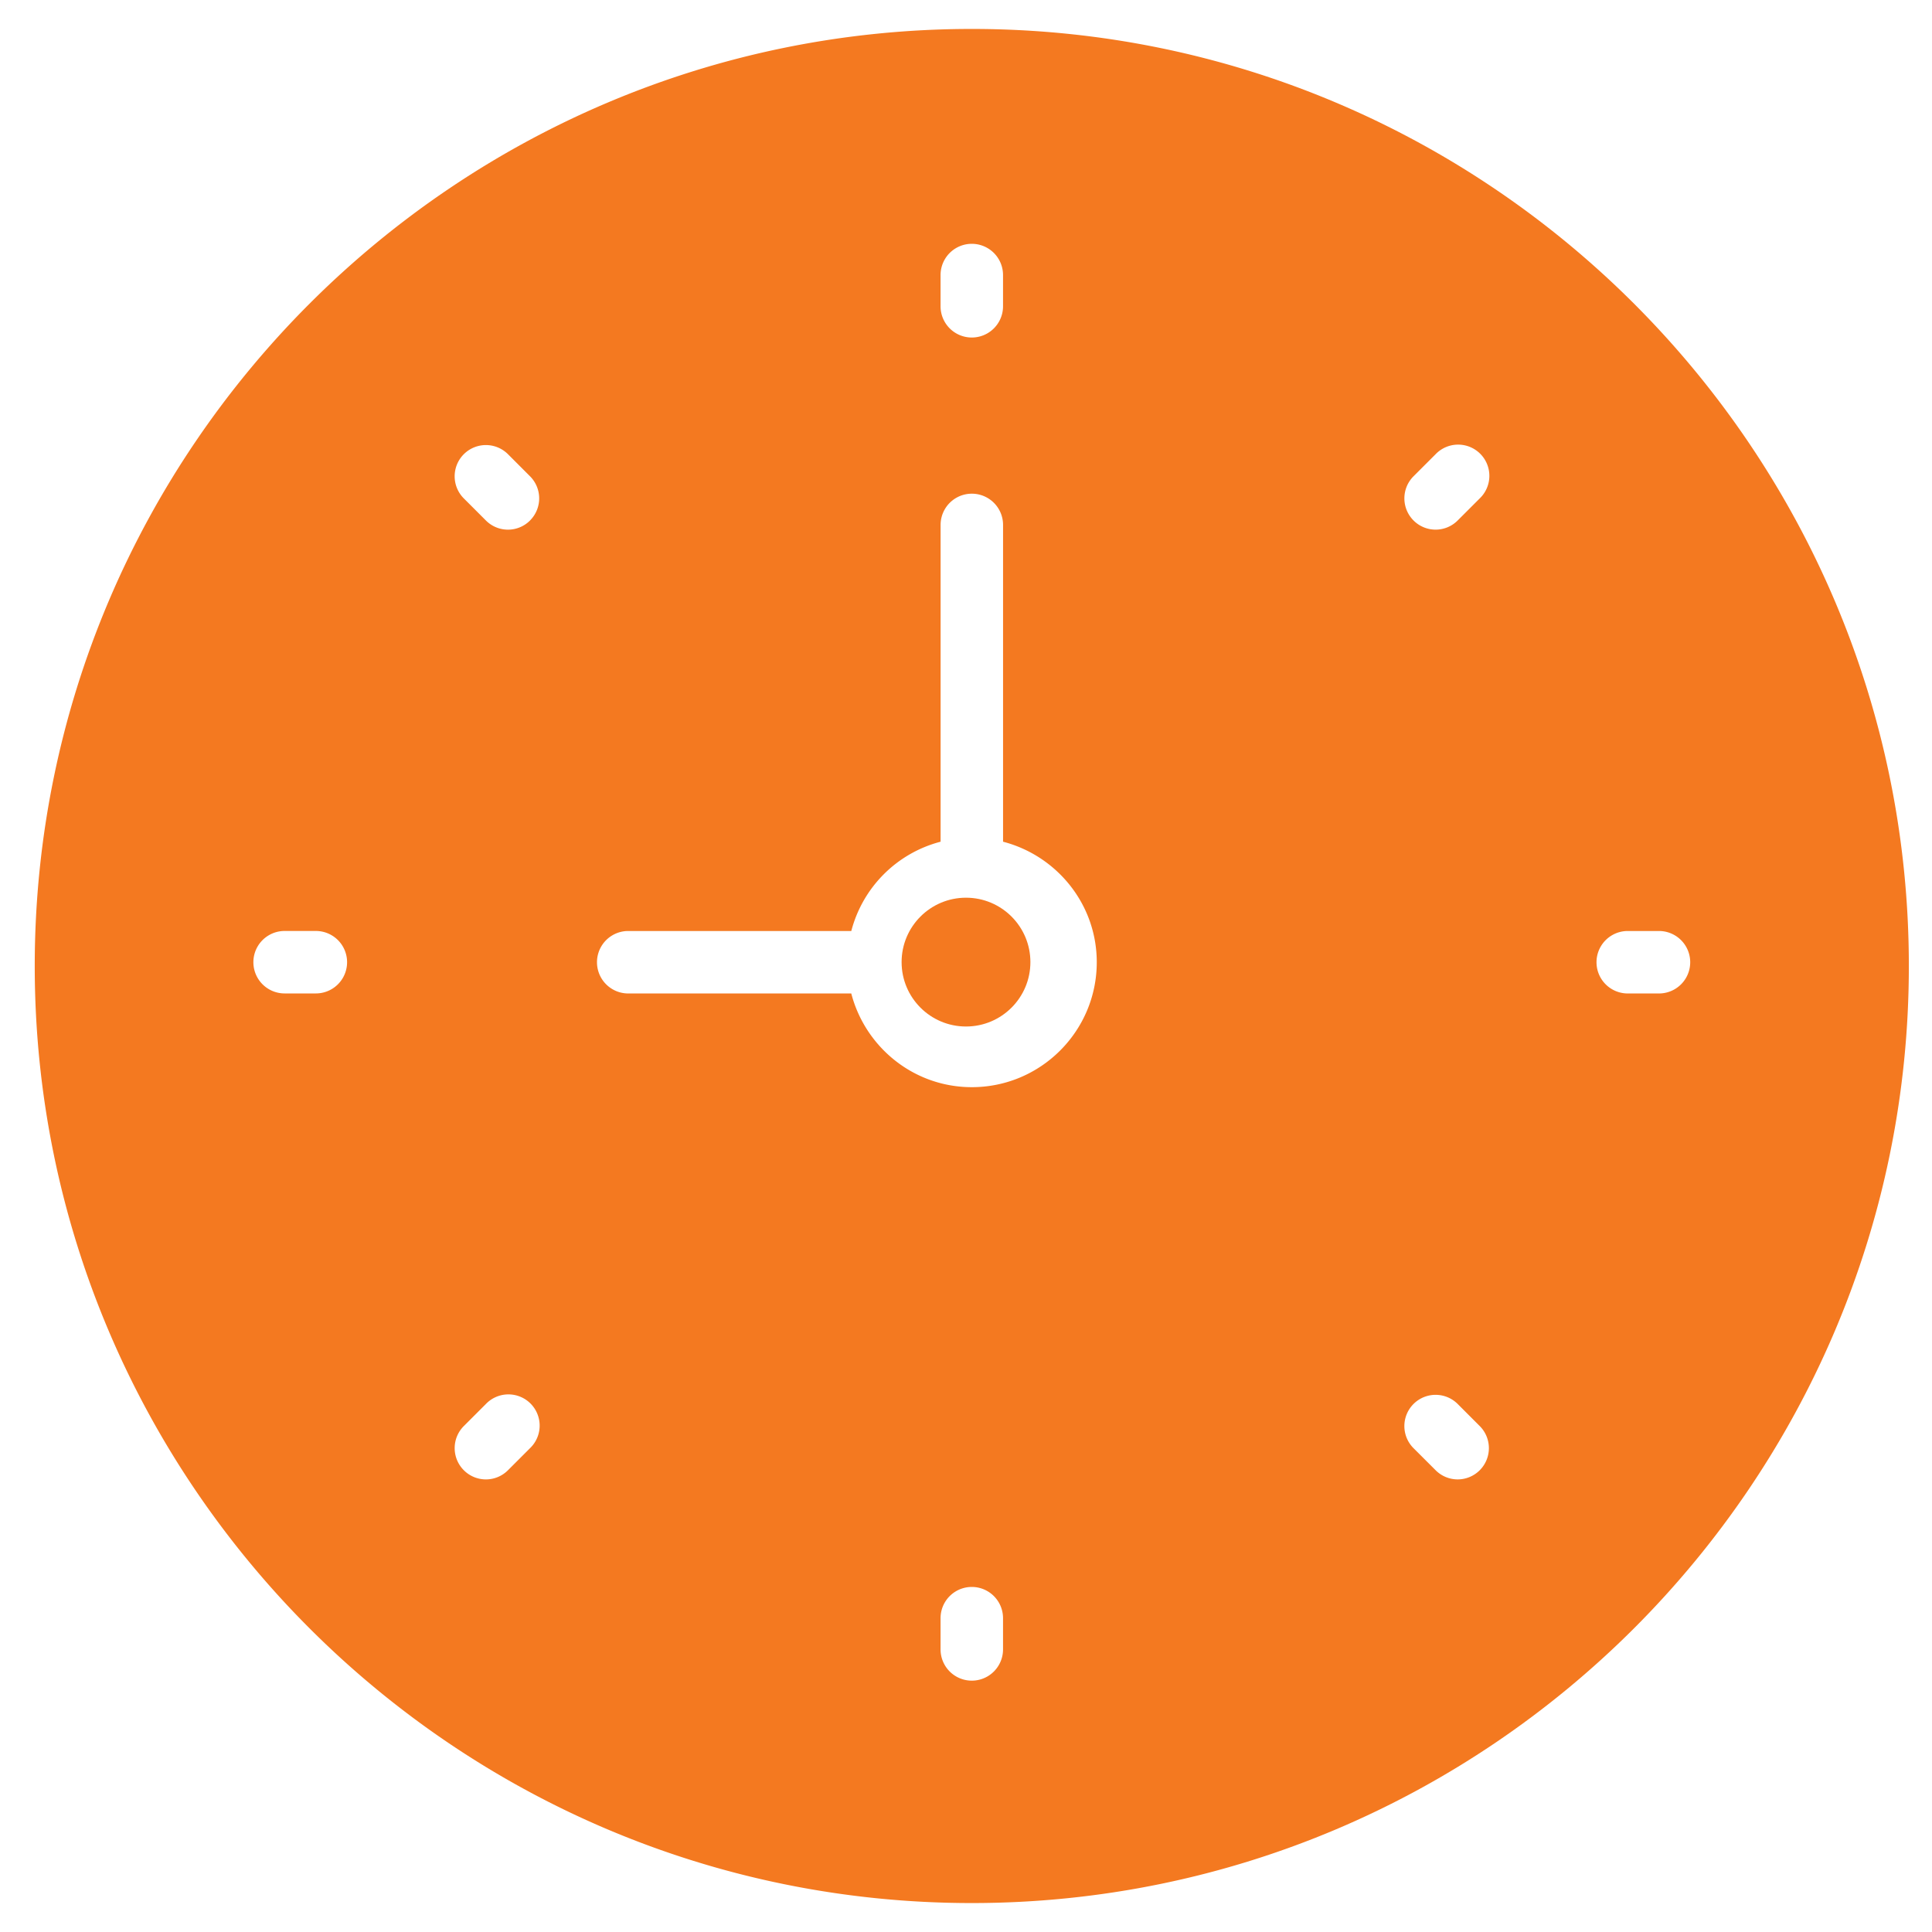 <svg xmlns="http://www.w3.org/2000/svg" width="19" height="19" viewBox="0 0 60 60"><circle cx="30" cy="29.879" r="2" fill="#f47920"/><path d="M30.18.899C14.133.899 1.079 13.954 1.079 30s13.054 29.101 29.1 29.101c16.047 0 29.102-13.055 29.102-29.101S46.226.899 30.18.899zm-.97 7.643a.97.97 0 1 1 1.94 0v.97a.97.97 0 1 1-1.94 0zM9.809 30.852h-.97a.97.97 0 1 1 0-1.94h.97a.97.97 0 1 1 0 1.94zm6.652 14.122l-.685.685a.967.967 0 0 1-1.372 0 .97.97 0 0 1 0-1.371l.686-.686a.97.97 0 1 1 1.371 1.372zm0-28.81a.967.967 0 0 1-1.371 0l-.686-.686a.97.97 0 1 1 1.372-1.372l.685.686a.97.97 0 0 1 0 1.371zm14.689 35.06a.97.97 0 1 1-1.94 0v-.97a.97.97 0 1 1 1.94 0zm-.97-17.461c-1.803 0-3.309-1.242-3.743-2.91H19.51a.97.97 0 1 1 0-1.94h6.928a3.875 3.875 0 0 1 2.773-2.773v-9.838a.97.97 0 1 1 1.94 0v9.838c1.668.434 2.91 1.94 2.91 3.743 0 2.14-1.74 3.88-3.88 3.88zm15.775 11.896a.967.967 0 0 1-1.371 0l-.686-.685a.97.97 0 1 1 1.372-1.372l.685.686a.97.97 0 0 1 0 1.371zm0-30.181l-.685.685a.967.967 0 0 1-1.372 0 .97.97 0 0 1 0-1.371l.686-.686a.97.97 0 1 1 1.371 1.372zm5.566 15.375h-.97a.97.97 0 1 1 0-1.94h.97a.97.97 0 1 1 0 1.94z" fill="#f47920"/></svg>